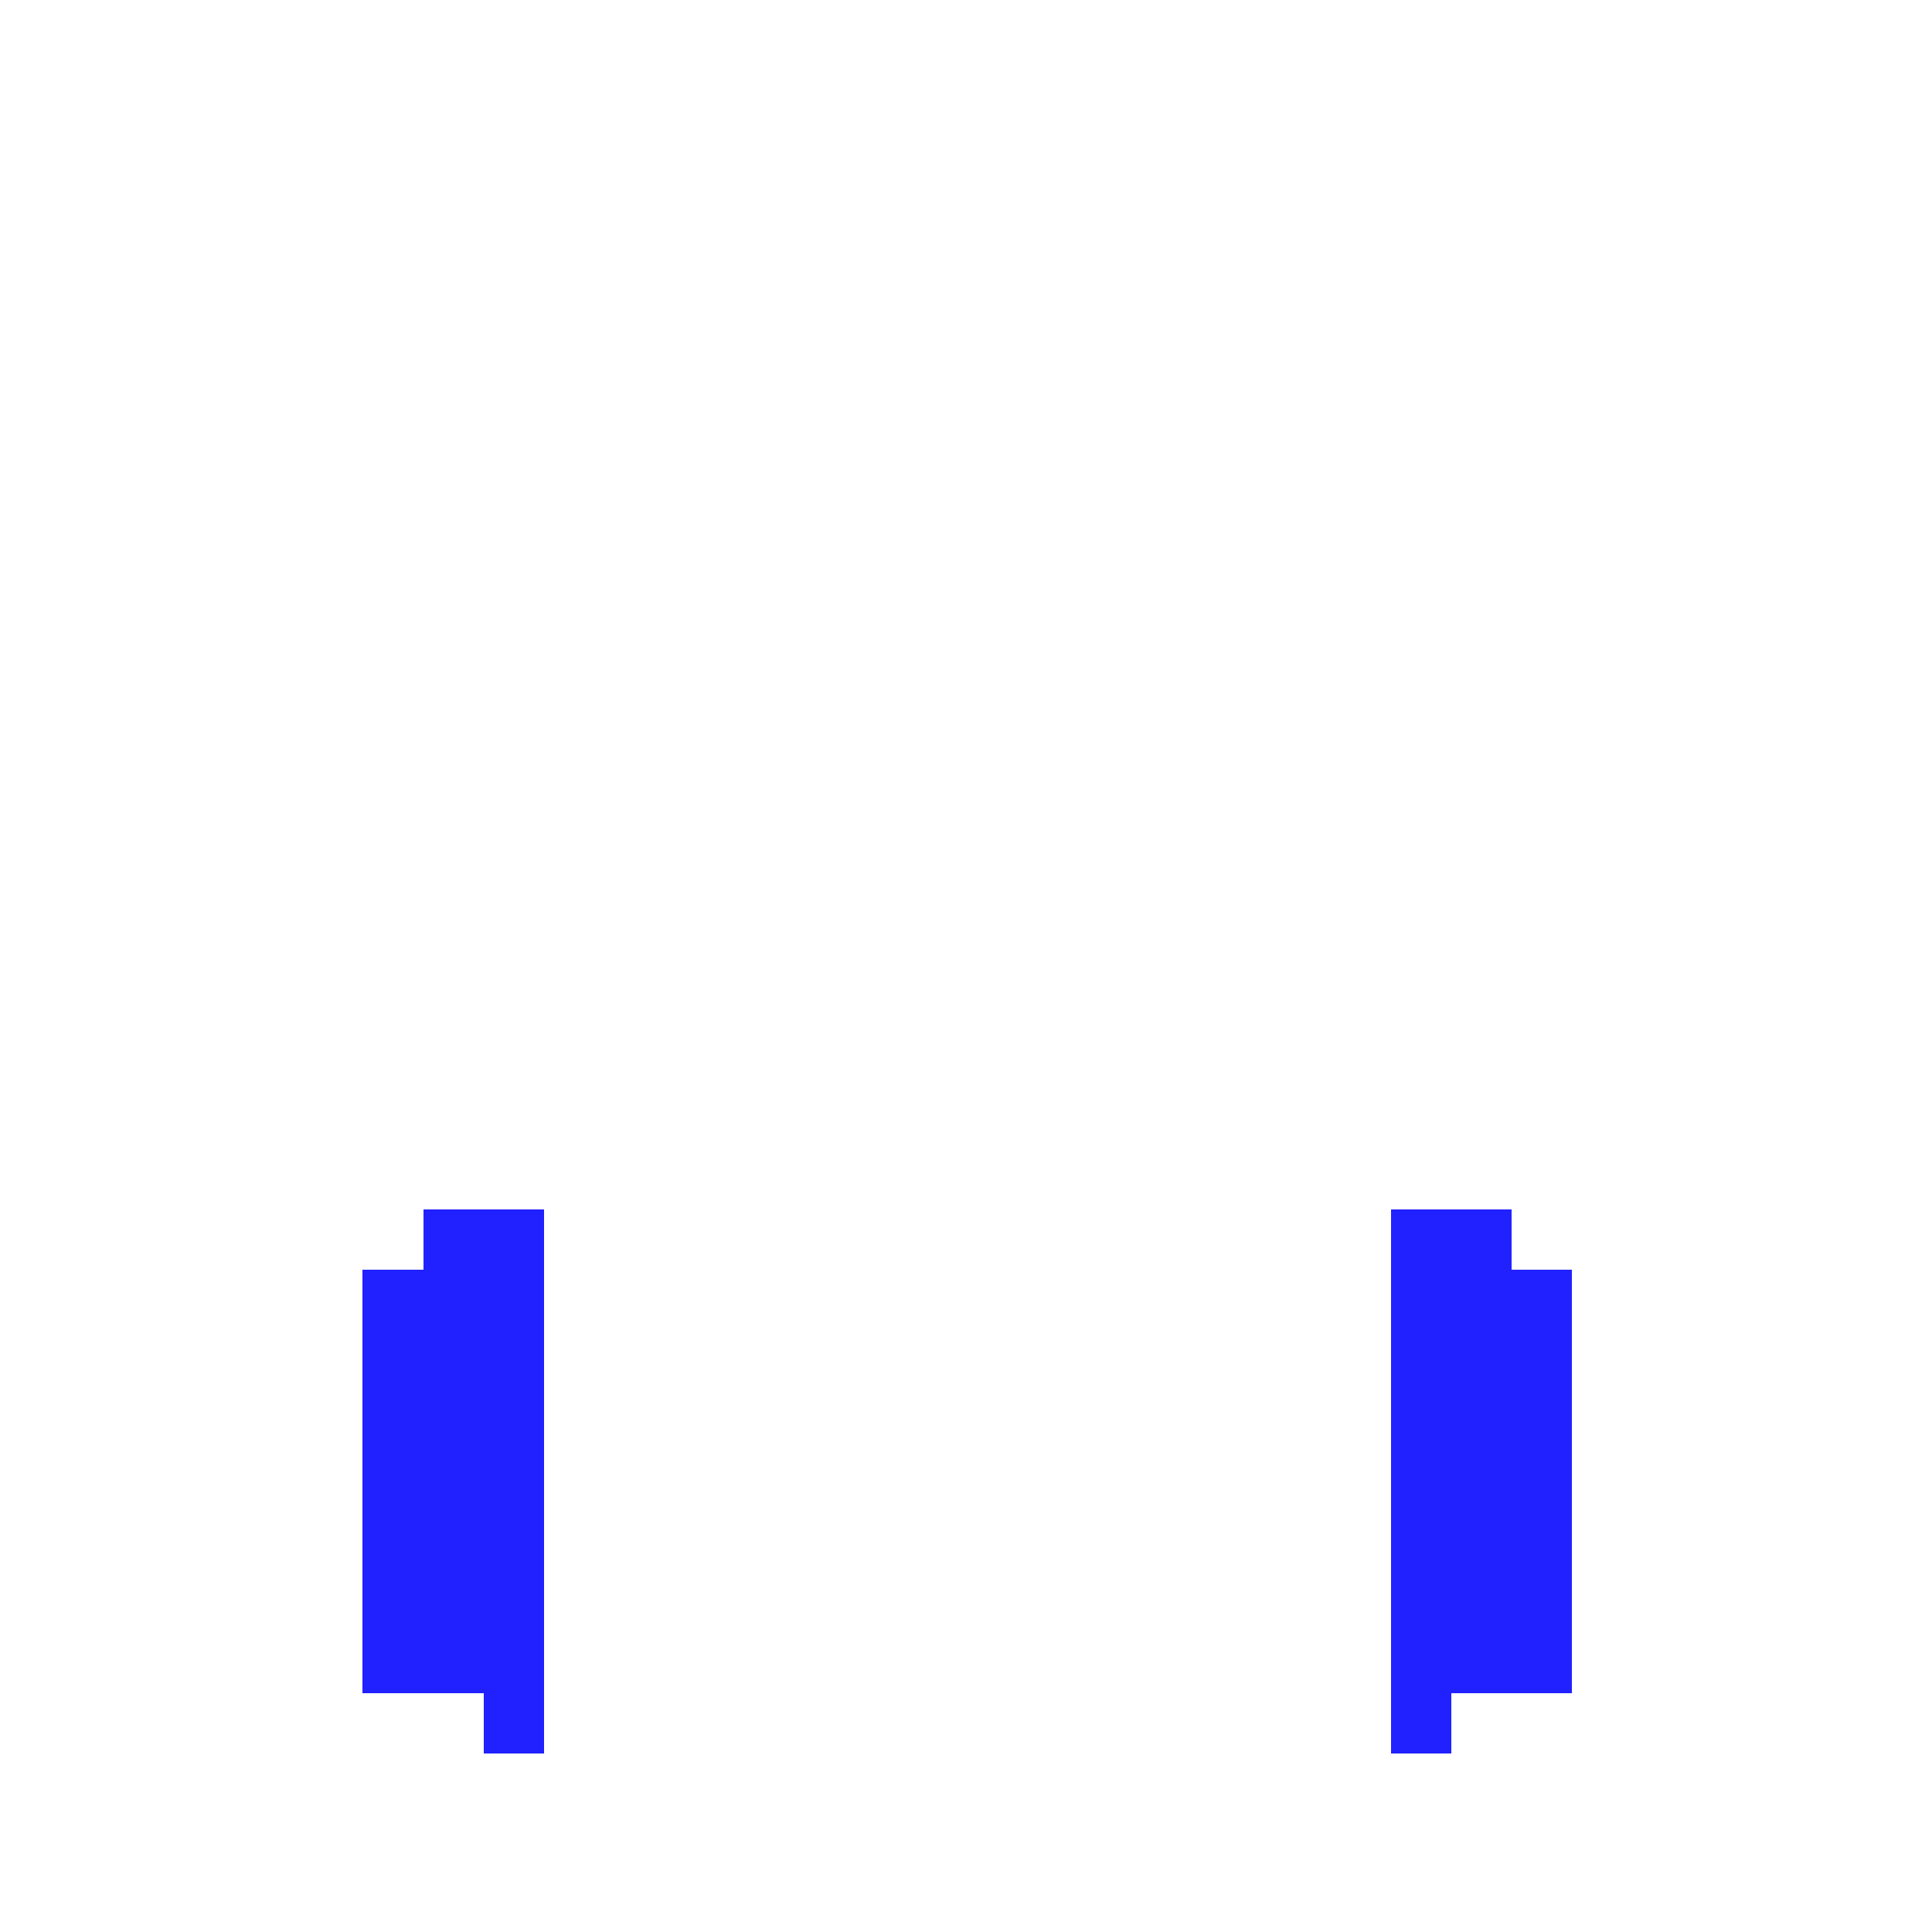 <?xml version="1.0" encoding="UTF-8" standalone="no"?>
<!-- Created with Inkscape (http://www.inkscape.org/) -->

<svg
   width="320"
   height="320"
   viewBox="0 0 84.667 84.667"
   version="1.1"
   id="svg5"
   shape-rendering="crispEdges"
   xmlns="http://www.w3.org/2000/svg"
   xmlns:svg="http://www.w3.org/2000/svg">
  <defs
     id="defs2" />
  <path
     id="rect37234"
     style="fill:#0000ff;fill-opacity:0.87;fill-rule:evenodd;stroke-width:1.002"
     d="m 70,200 v 10 H 60 v 70 h 20 v 10 h 10 v -10 -70 -10 z m 160,0 v 10 70 10 h 10 v -10 h 20 v -70 h -10 v -10 z"
     transform="scale(0.265)" />
</svg>
